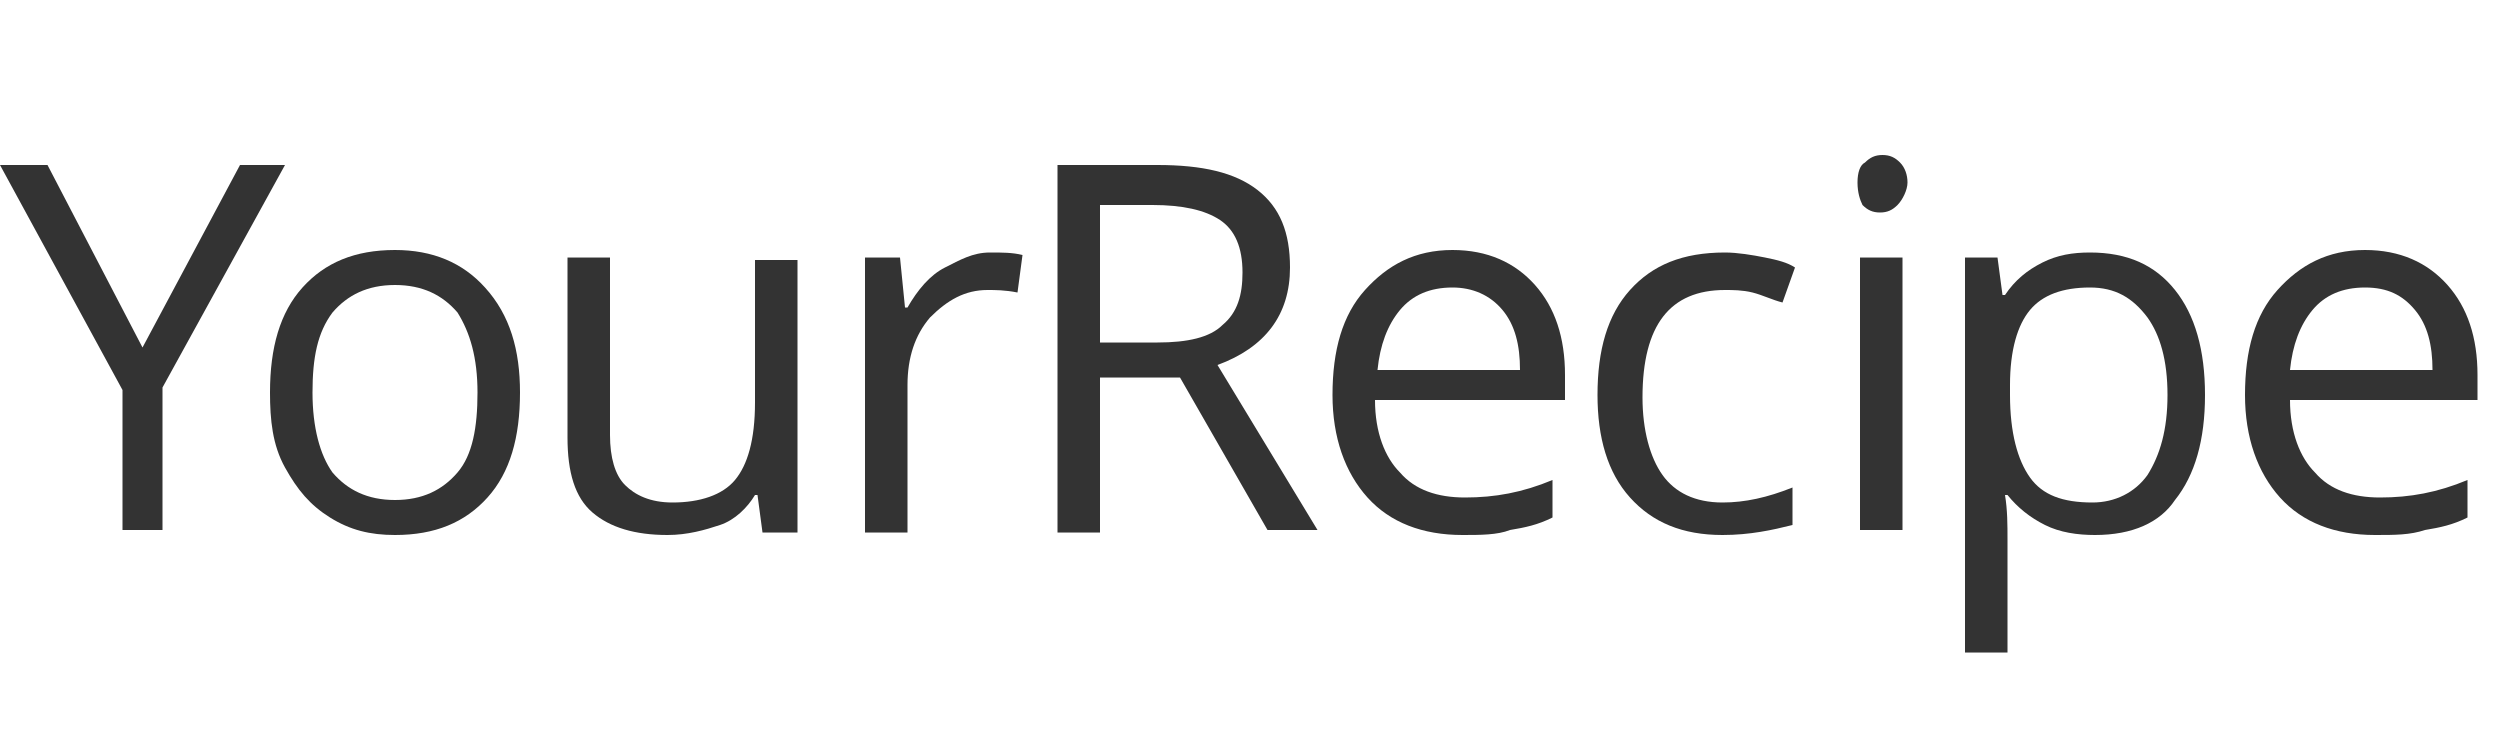 <?xml version="1.0" encoding="utf-8"?>
<!-- Generator: Adobe Illustrator 21.0.0, SVG Export Plug-In . SVG Version: 6.00 Build 0)  -->
<svg version="1.1" id="Layer_1" xmlns="http://www.w3.org/2000/svg" xmlns:xlink="http://www.w3.org/1999/xlink" x="0px" y="0px"
	 viewBox="0 0 100 30" style="enable-background:new 0 0 100 30;" xml:space="preserve">
<style type="text/css">
	.st0{fill:#333333;}
</style>
<g>
	<path class="st0" d="M5.7,13.9l3.9-7.3h1.8l-4.9,8.9v5.7H4.9v-5.6L0,6.6h1.9L5.7,13.9z"/>
	<path class="st0" d="M20.8,15.7c0,1.8-0.4,3.2-1.3,4.2c-0.9,1-2.1,1.5-3.7,1.5c-1,0-1.8-0.2-2.6-0.7c-0.8-0.5-1.3-1.1-1.8-2
		s-0.6-1.9-0.6-3c0-1.8,0.4-3.2,1.3-4.2s2.1-1.5,3.7-1.5c1.5,0,2.7,0.5,3.6,1.5C20.4,12.6,20.8,14,20.8,15.7z M12.5,15.7
		c0,1.4,0.3,2.5,0.8,3.2c0.6,0.7,1.4,1.1,2.5,1.1c1.1,0,1.9-0.4,2.5-1.1c0.6-0.7,0.8-1.8,0.8-3.2c0-1.4-0.3-2.4-0.8-3.2
		c-0.6-0.7-1.4-1.1-2.5-1.1c-1.1,0-1.9,0.4-2.5,1.1C12.7,13.3,12.5,14.3,12.5,15.7z"/>
	<path class="st0" d="M24.4,10.3v7.1c0,0.9,0.2,1.6,0.6,2c0.4,0.4,1,0.7,1.9,0.7c1.1,0,2-0.3,2.5-0.9c0.5-0.6,0.8-1.6,0.8-3.1v-5.7
		h1.7v10.9h-1.4l-0.2-1.5h-0.1c-0.3,0.5-0.8,1-1.4,1.2s-1.3,0.4-2.1,0.4c-1.3,0-2.3-0.3-3-0.9c-0.7-0.6-1-1.6-1-3v-7.2H24.4z"/>
	<path class="st0" d="M39.6,10.1c0.5,0,0.9,0,1.3,0.1l-0.2,1.5c-0.5-0.1-0.9-0.1-1.2-0.1c-0.9,0-1.6,0.4-2.3,1.1
		c-0.6,0.7-0.9,1.6-0.9,2.7v5.9h-1.7V10.3h1.4l0.2,2h0.1c0.4-0.7,0.9-1.3,1.5-1.6S38.9,10.1,39.6,10.1z"/>
	<path class="st0" d="M44,15.2v6.1h-1.7V6.6h4c1.8,0,3.1,0.3,4,1c0.9,0.7,1.3,1.7,1.3,3.1c0,1.9-1,3.2-2.9,3.9l4,6.6h-2l-3.5-6.1H44
		z M44,13.7h2.3c1.2,0,2.1-0.2,2.6-0.7c0.6-0.5,0.8-1.2,0.8-2.1c0-1-0.3-1.7-0.9-2.1s-1.5-0.6-2.7-0.6H44V13.7z"/>
	<path class="st0" d="M58.5,21.4c-1.6,0-2.9-0.5-3.8-1.5s-1.4-2.4-1.4-4.1c0-1.8,0.4-3.2,1.3-4.2s2-1.6,3.5-1.6
		c1.4,0,2.5,0.5,3.3,1.4c0.8,0.9,1.2,2.1,1.2,3.6v1H55c0,1.3,0.4,2.3,1,2.9c0.6,0.7,1.5,1,2.6,1c1.2,0,2.3-0.2,3.5-0.7v1.5
		c-0.6,0.3-1.1,0.4-1.7,0.5C59.9,21.4,59.2,21.4,58.5,21.4z M58.1,11.5c-0.9,0-1.6,0.3-2.1,0.9c-0.5,0.6-0.8,1.4-0.9,2.4h5.7
		c0-1-0.2-1.8-0.7-2.4C59.6,11.8,58.9,11.5,58.1,11.5z"/>
	<path class="st0" d="M68.9,21.4c-1.6,0-2.8-0.5-3.7-1.5s-1.3-2.4-1.3-4.1c0-1.8,0.4-3.2,1.3-4.2c0.9-1,2.1-1.5,3.8-1.5
		c0.5,0,1.1,0.1,1.6,0.2s0.9,0.2,1.2,0.4l-0.5,1.4c-0.4-0.1-0.8-0.3-1.2-0.4c-0.4-0.1-0.8-0.1-1.1-0.1c-2.2,0-3.3,1.4-3.3,4.3
		c0,1.3,0.3,2.4,0.8,3.1s1.3,1.1,2.4,1.1c0.9,0,1.8-0.2,2.8-0.6v1.5C70.9,21.2,70,21.4,68.9,21.4z"/>
	<path class="st0" d="M74.3,7.3c0-0.4,0.1-0.7,0.3-0.8c0.2-0.2,0.4-0.3,0.7-0.3c0.3,0,0.5,0.1,0.7,0.3c0.2,0.2,0.3,0.5,0.3,0.8
		S76.1,8,75.9,8.2c-0.2,0.2-0.4,0.3-0.7,0.3c-0.3,0-0.5-0.1-0.7-0.3C74.4,8,74.3,7.7,74.3,7.3z M76.1,21.2h-1.7V10.3h1.7V21.2z"/>
	<path class="st0" d="M83.8,21.4c-0.7,0-1.4-0.1-2-0.4s-1.1-0.7-1.5-1.2h-0.1c0.1,0.6,0.1,1.2,0.1,1.8v4.5h-1.7V10.3h1.3l0.2,1.5
		h0.1c0.4-0.6,0.9-1,1.5-1.3s1.2-0.4,1.9-0.4c1.5,0,2.6,0.5,3.4,1.5c0.8,1,1.2,2.4,1.2,4.2c0,1.8-0.4,3.2-1.2,4.2
		C86.4,20.9,85.3,21.4,83.8,21.4z M83.6,11.5c-1.1,0-1.9,0.3-2.4,0.9c-0.5,0.6-0.8,1.6-0.8,3v0.4c0,1.5,0.3,2.6,0.8,3.3s1.3,1,2.5,1
		c0.9,0,1.7-0.4,2.2-1.1c0.5-0.8,0.8-1.8,0.8-3.2c0-1.4-0.3-2.4-0.8-3.1C85.3,11.9,84.6,11.5,83.6,11.5z"/>
	<path class="st0" d="M95,21.4c-1.6,0-2.9-0.5-3.8-1.5s-1.4-2.4-1.4-4.1c0-1.8,0.4-3.2,1.3-4.2s2-1.6,3.5-1.6c1.4,0,2.5,0.5,3.3,1.4
		c0.8,0.9,1.2,2.1,1.2,3.6v1h-7.5c0,1.3,0.4,2.3,1,2.9c0.6,0.7,1.5,1,2.6,1c1.2,0,2.3-0.2,3.5-0.7v1.5c-0.6,0.3-1.1,0.4-1.7,0.5
		C96.4,21.4,95.8,21.4,95,21.4z M94.6,11.5c-0.9,0-1.6,0.3-2.1,0.9c-0.5,0.6-0.8,1.4-0.9,2.4h5.7c0-1-0.2-1.8-0.7-2.4
		C96.1,11.8,95.5,11.5,94.6,11.5z"/>
</g>
</svg>

